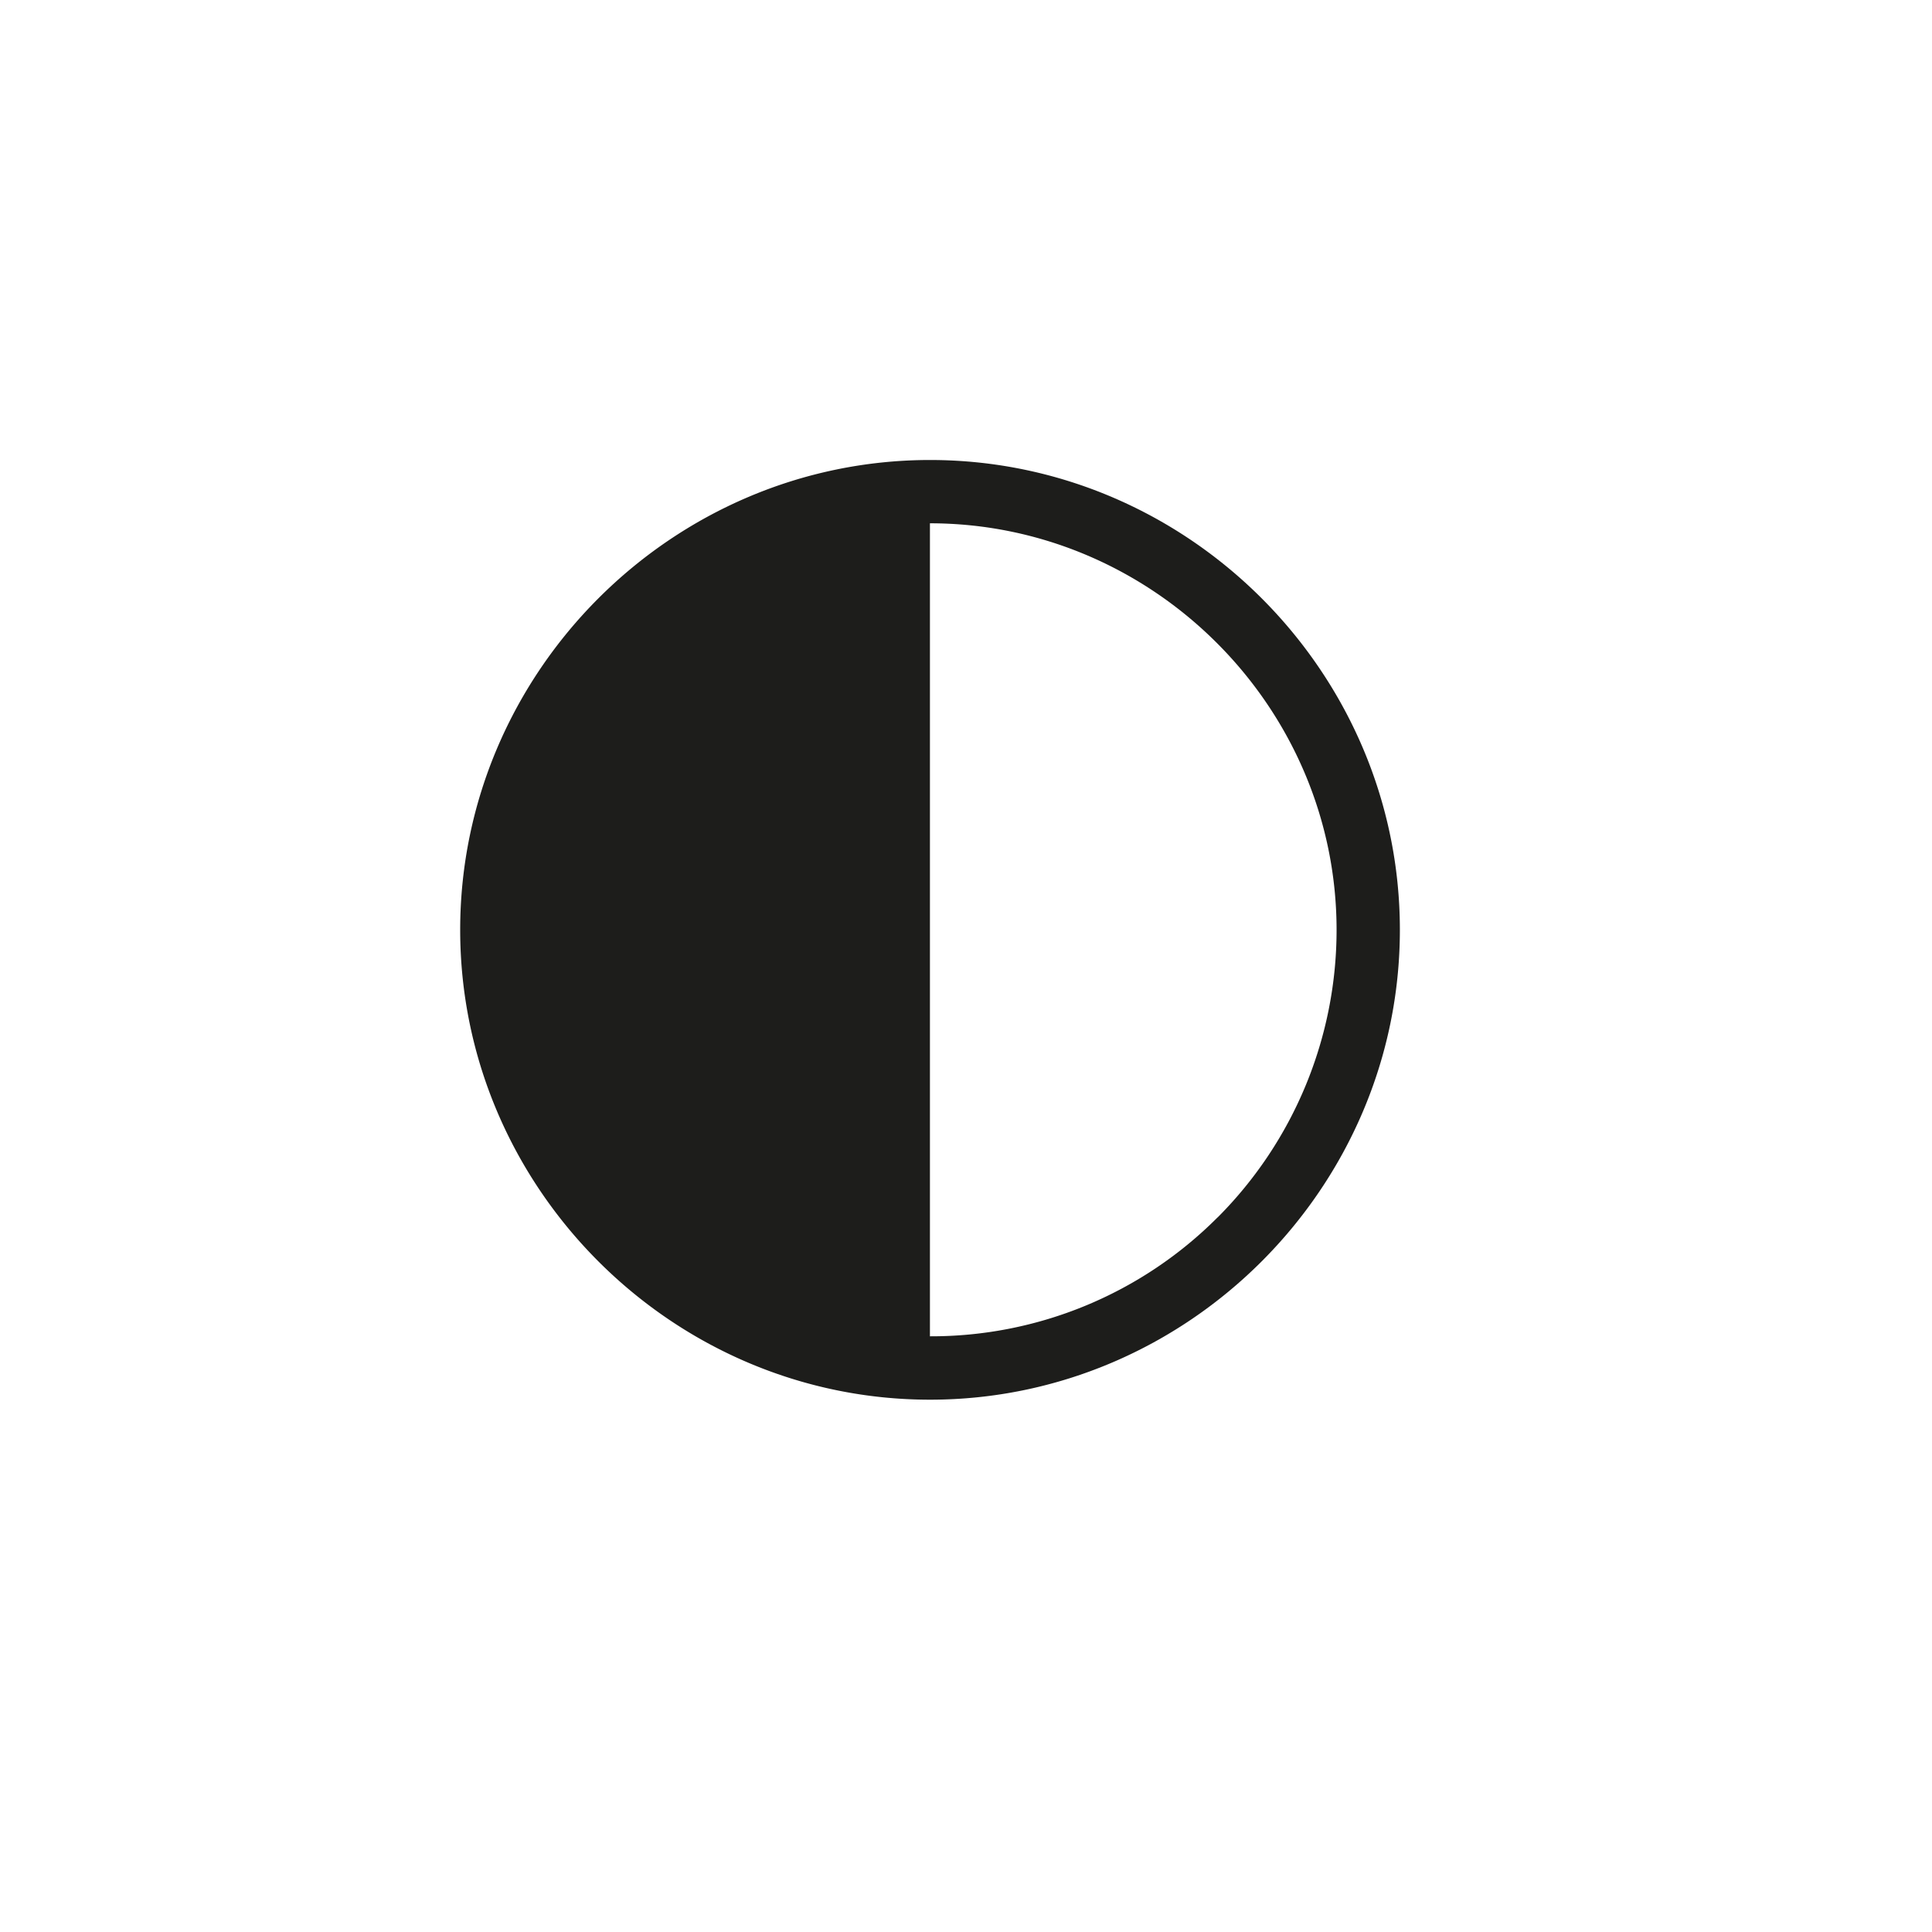 <?xml version="1.0" encoding="UTF-8" standalone="no"?><!DOCTYPE svg PUBLIC "-//W3C//DTD SVG 1.1//EN" "http://www.w3.org/Graphics/SVG/1.1/DTD/svg11.dtd"><svg viewBox="0 0 21 21" width="21" height="21" xmlns="http://www.w3.org/2000/svg" fill-rule="evenodd" clip-rule="evenodd" stroke-linejoin="round" stroke-miterlimit="2"><path d="M10.108 5c-2.801.001-5.106 2.306-5.106 5.107 0 2.802 2.305 5.107 5.107 5.107s5.107-2.305 5.107-5.107S12.911 5 10.109 5h-.001zm3.126 8.233a4.395 4.395 0 01-3.126 1.292V5.688c2.425.001 4.42 1.996 4.42 4.421a4.423 4.423 0 01-1.294 3.125v-.001z" fill="#1d1d1b" fill-rule="nonzero"/></svg>
